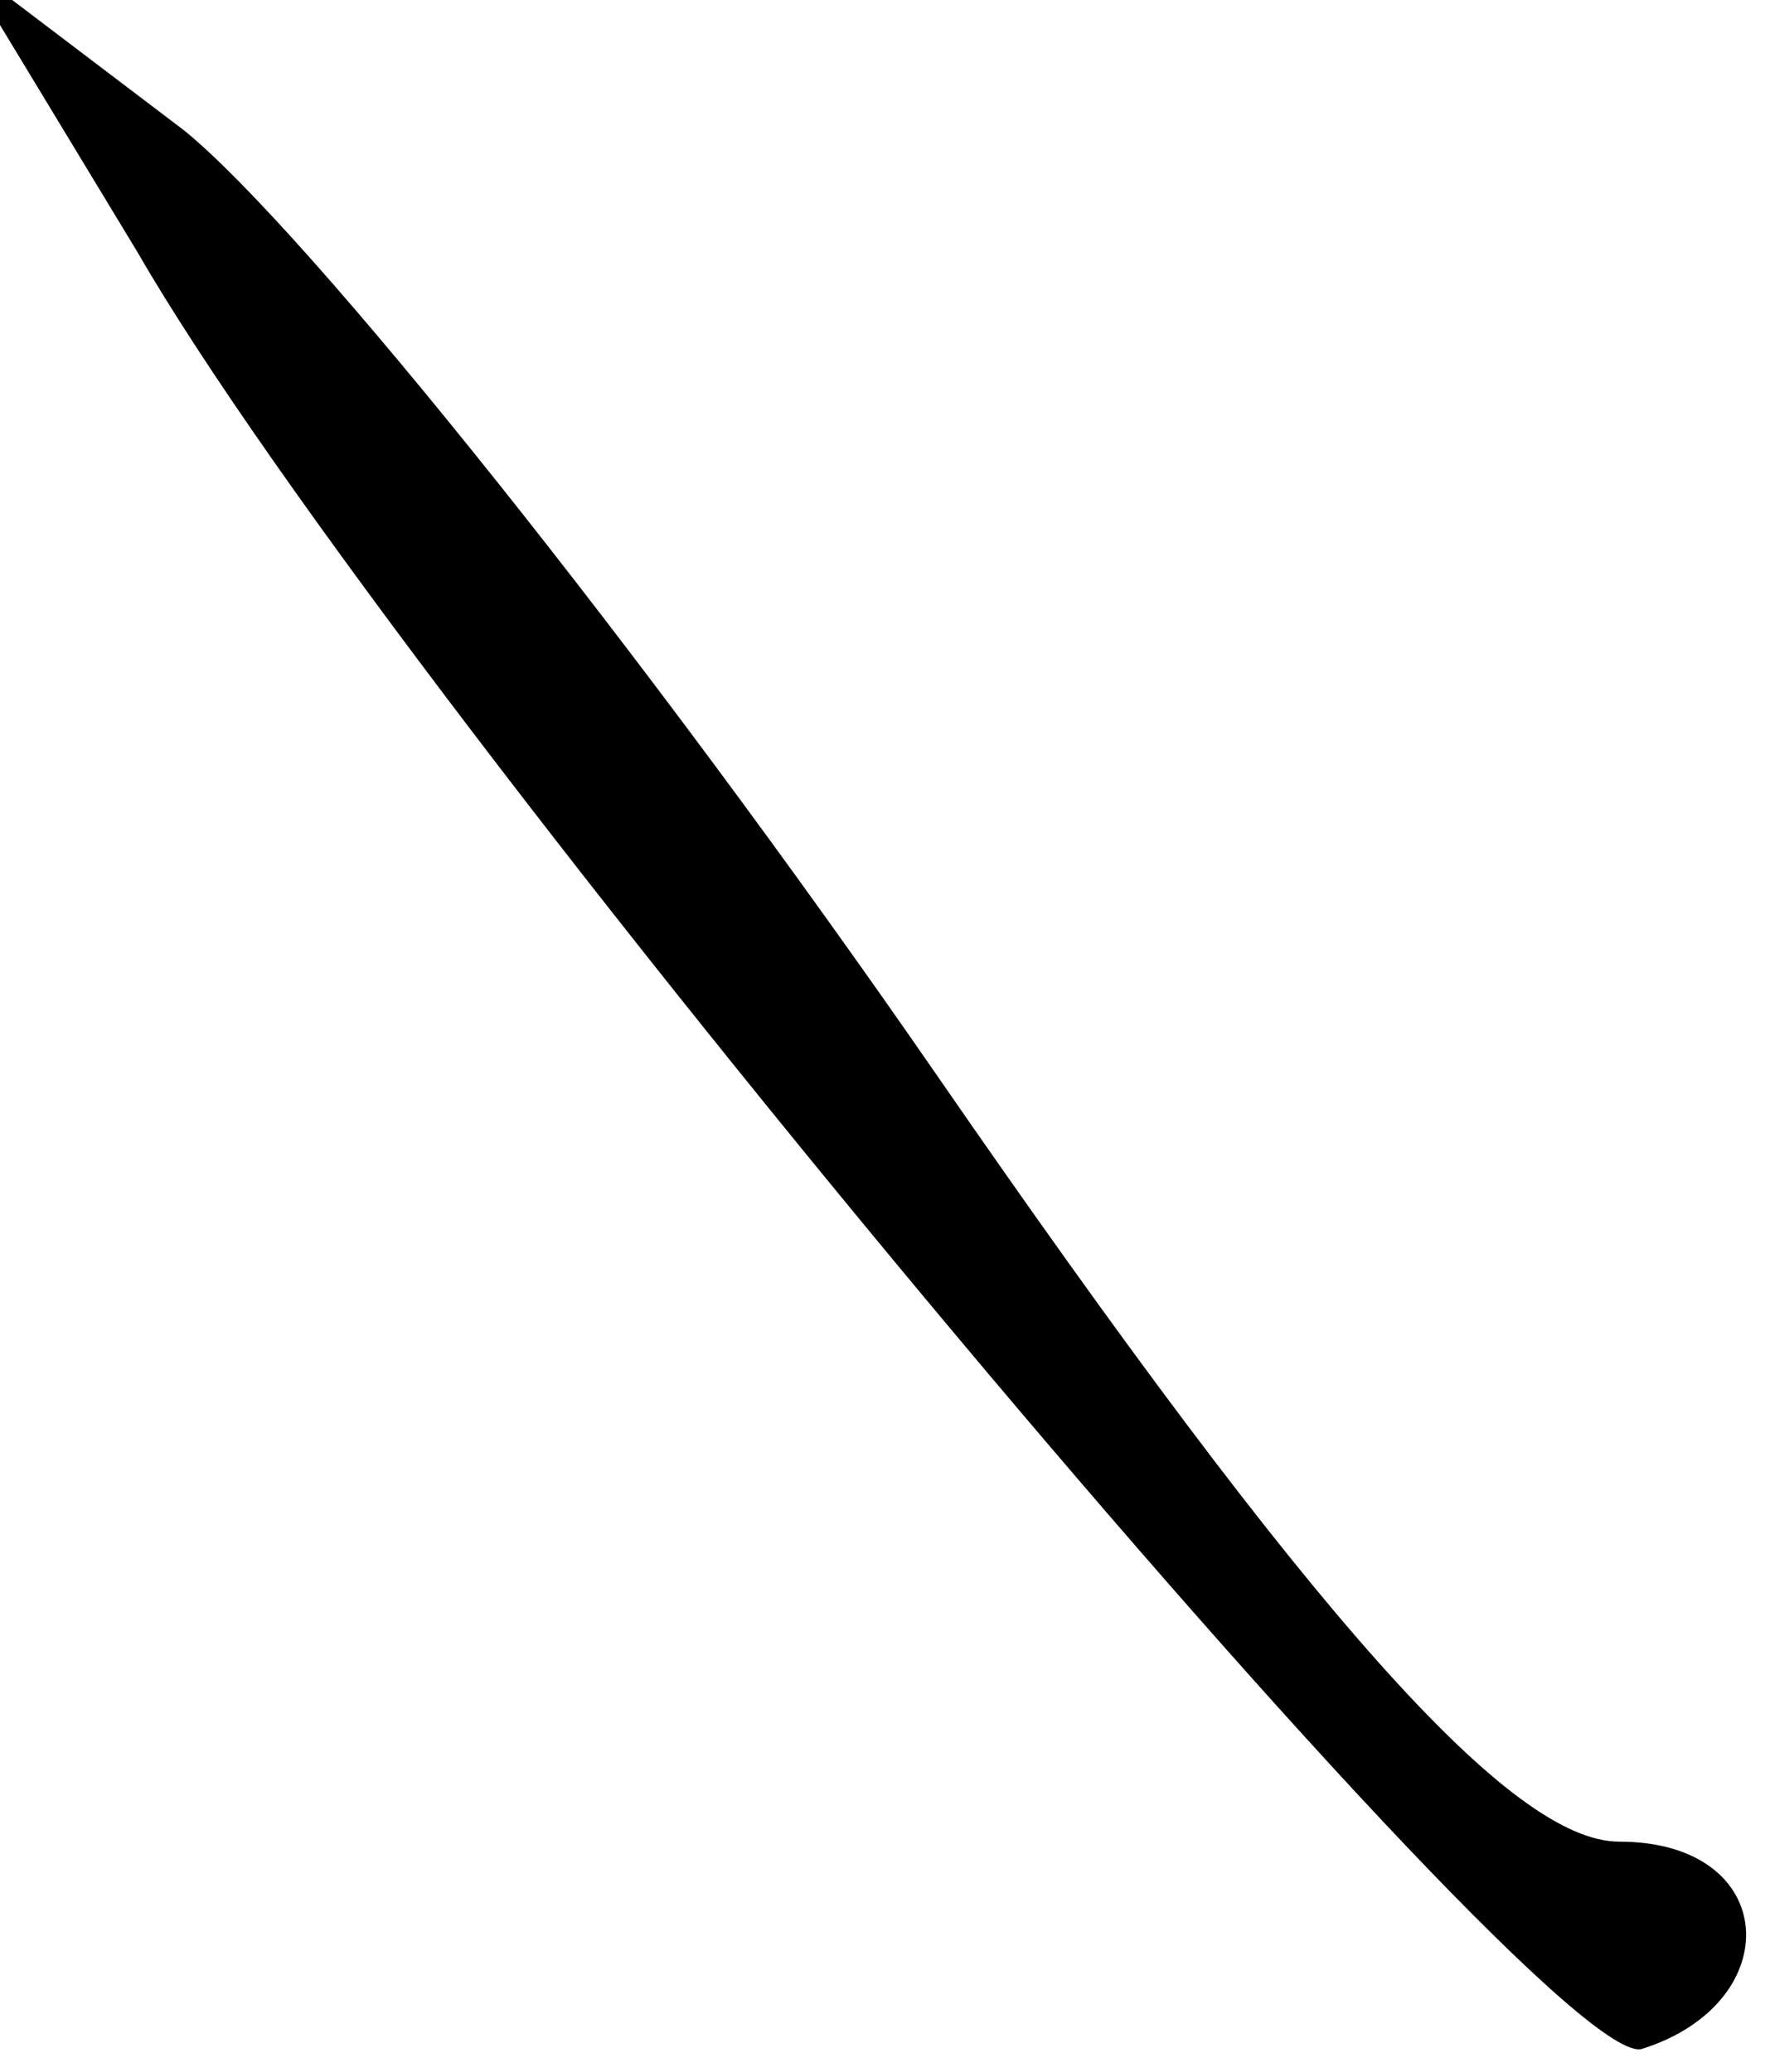 <?xml version="1.0" standalone="no"?>
<!DOCTYPE svg PUBLIC "-//W3C//DTD SVG 20010904//EN"
 "http://www.w3.org/TR/2001/REC-SVG-20010904/DTD/svg10.dtd">
<svg version="1.0" xmlns="http://www.w3.org/2000/svg"
 width="23pt" height="27pt" viewBox="0 0 23 27"
 preserveAspectRatio="xMidYMid meet">
<g transform="translate(0,27) scale(0.1,-0.1)"
fill="#000000" stroke="none">
<path fill="#000000" stroke="none" d="M18 237 c34 -59 184 -238 196 -234 19
6 18 27 -3 27 -14 0 -40 29 -89 100 -38 55 -82 110 -98 123 l-29 22 23 -38z"/>
</g>
</svg>
